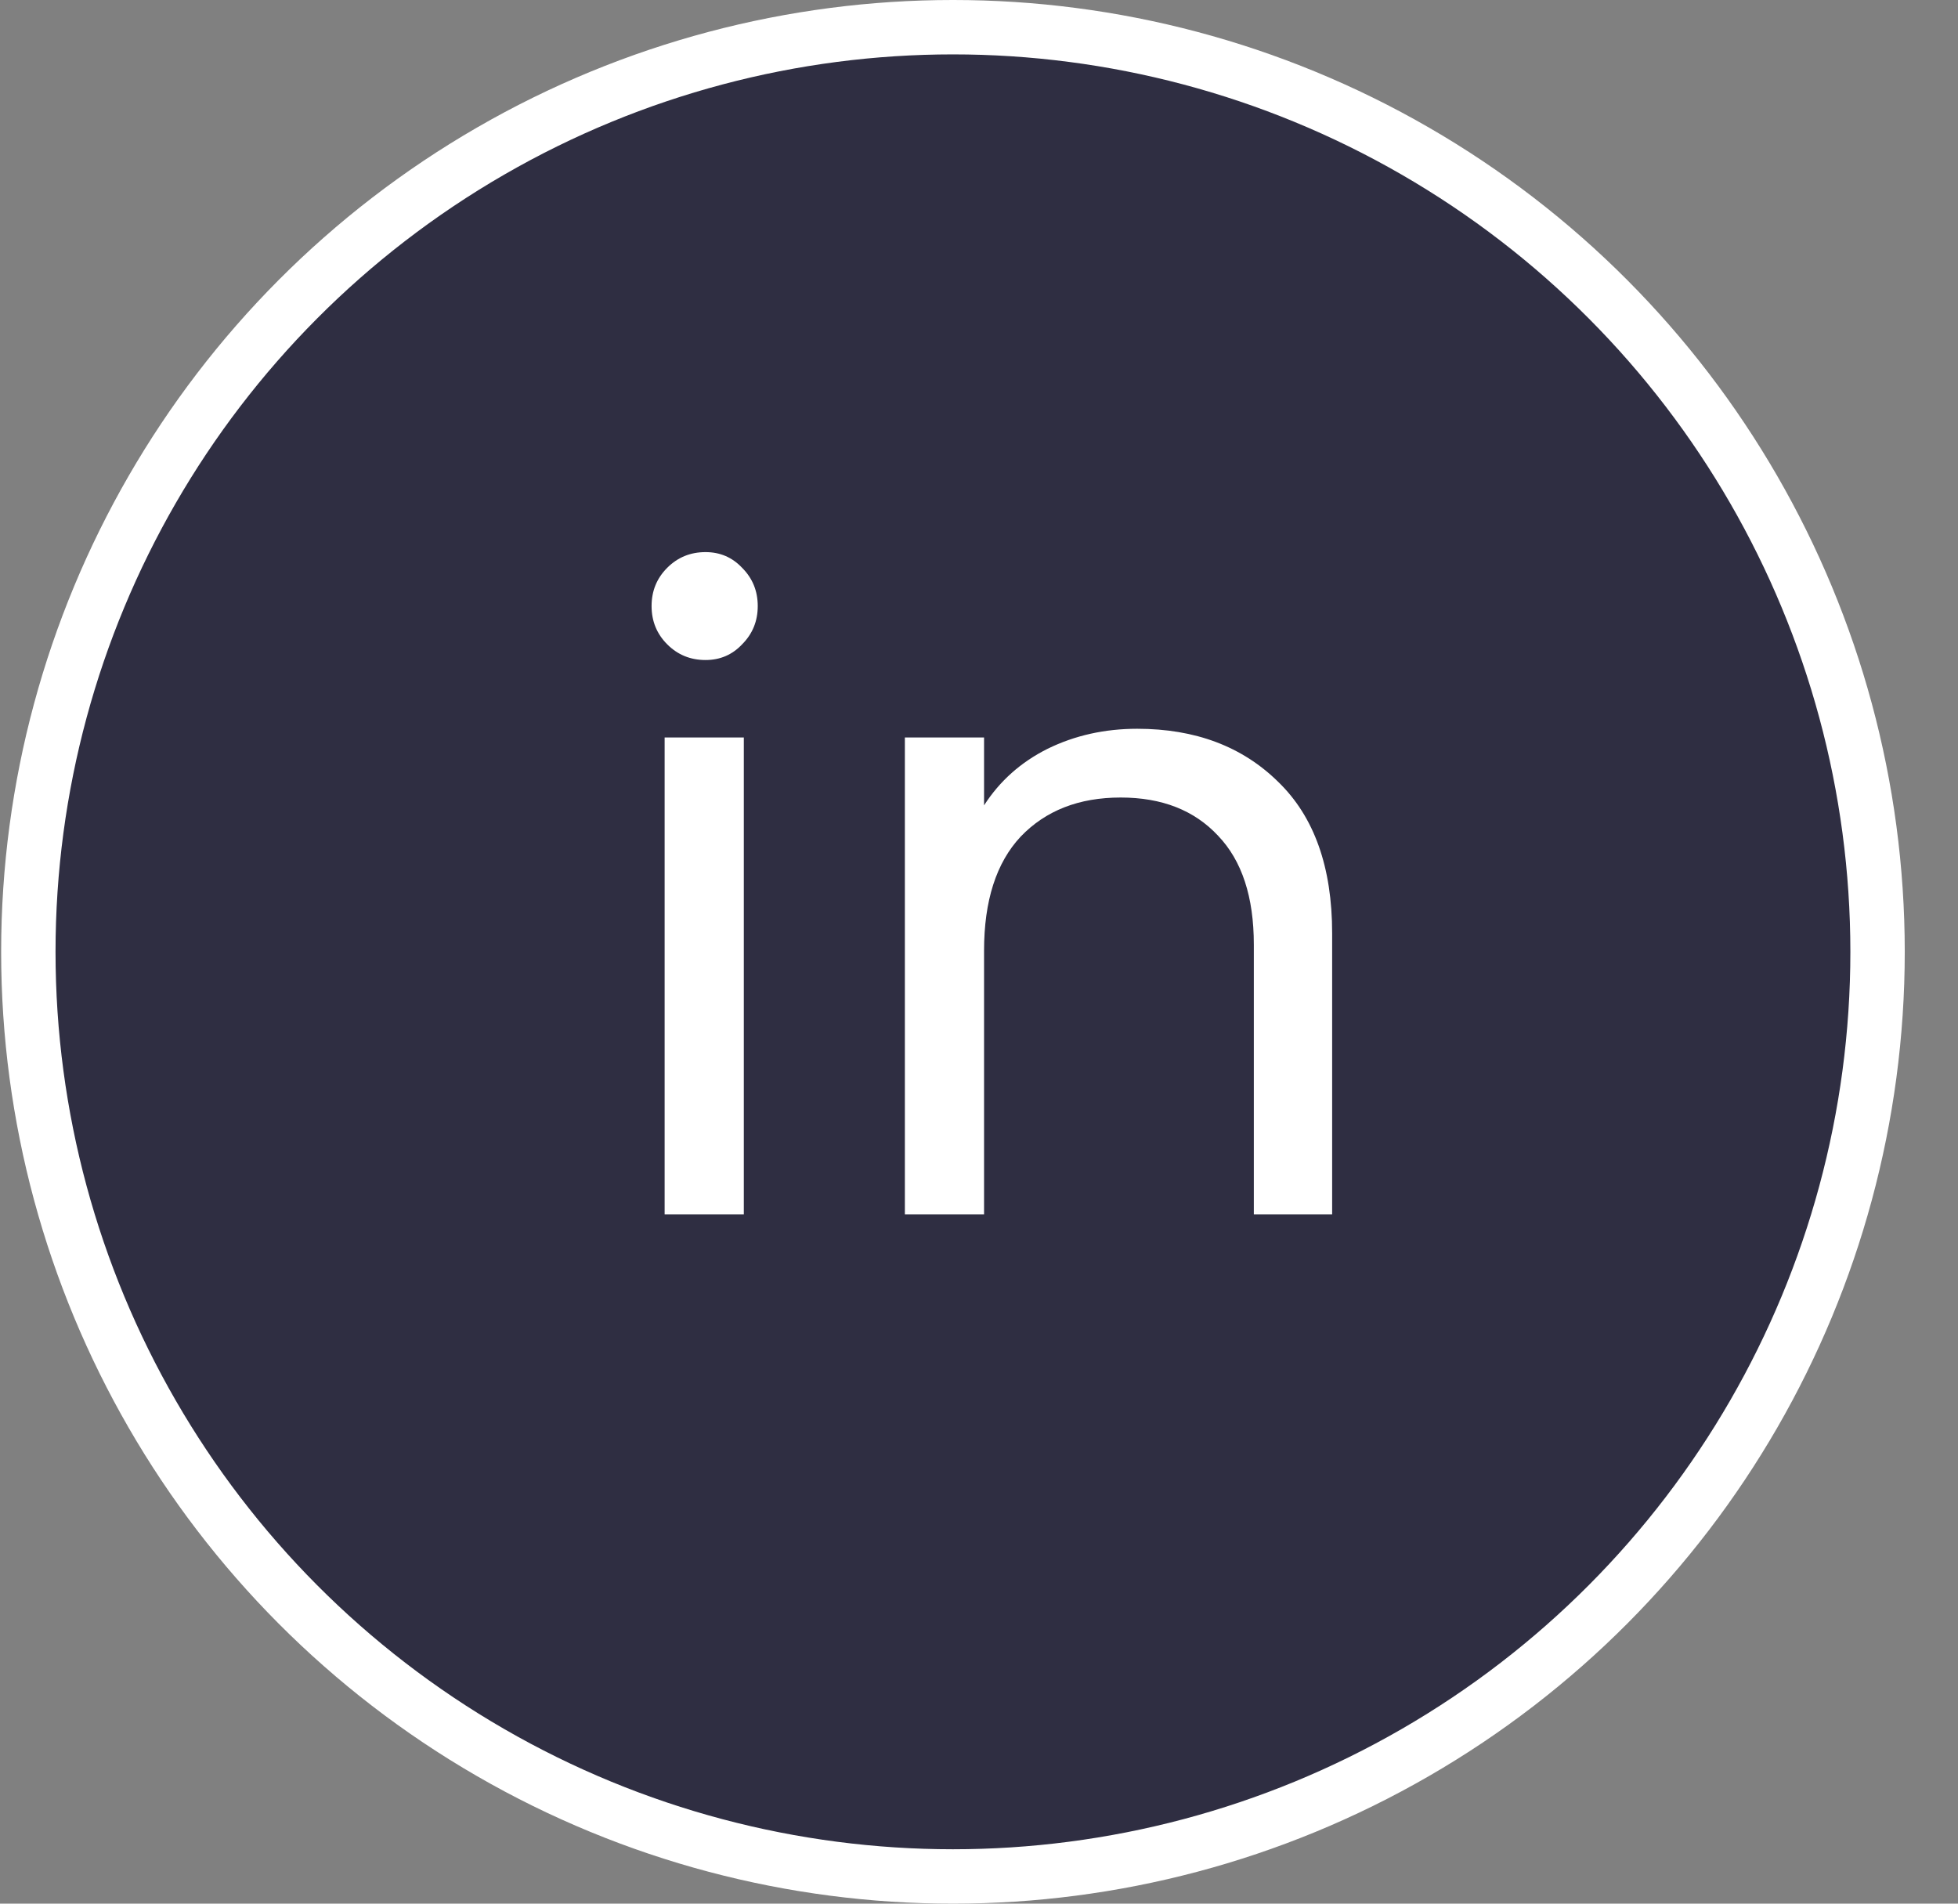 <svg width="36" height="35" viewBox="0 0 36 35" fill="none" xmlns="http://www.w3.org/2000/svg">
<rect x="0" y="0" width="36" height="35" fill="#808080" stroke="none"/>
<circle cx="17.521" cy="17.5" r="17" fill="#2F2E42" stroke="white"/>
<path d="M12.972 12.135C12.694 12.135 12.46 12.039 12.268 11.847C12.076 11.655 11.98 11.42 11.98 11.143C11.98 10.865 12.076 10.631 12.268 10.439C12.46 10.247 12.694 10.151 12.972 10.151C13.239 10.151 13.463 10.247 13.644 10.439C13.836 10.631 13.932 10.865 13.932 11.143C13.932 11.42 13.836 11.655 13.644 11.847C13.463 12.039 13.239 12.135 12.972 12.135ZM13.676 13.559V22.327H12.22V13.559H13.676ZM20.909 13.399C21.976 13.399 22.84 13.724 23.501 14.375C24.163 15.015 24.493 15.943 24.493 17.159V22.327H23.053V17.367C23.053 16.492 22.835 15.825 22.397 15.367C21.96 14.897 21.363 14.663 20.605 14.663C19.837 14.663 19.224 14.903 18.765 15.383C18.317 15.863 18.093 16.561 18.093 17.479V22.327H16.637V13.559H18.093V14.807C18.381 14.359 18.771 14.012 19.261 13.767C19.763 13.521 20.312 13.399 20.909 13.399Z" fill="white"/>
</svg>

